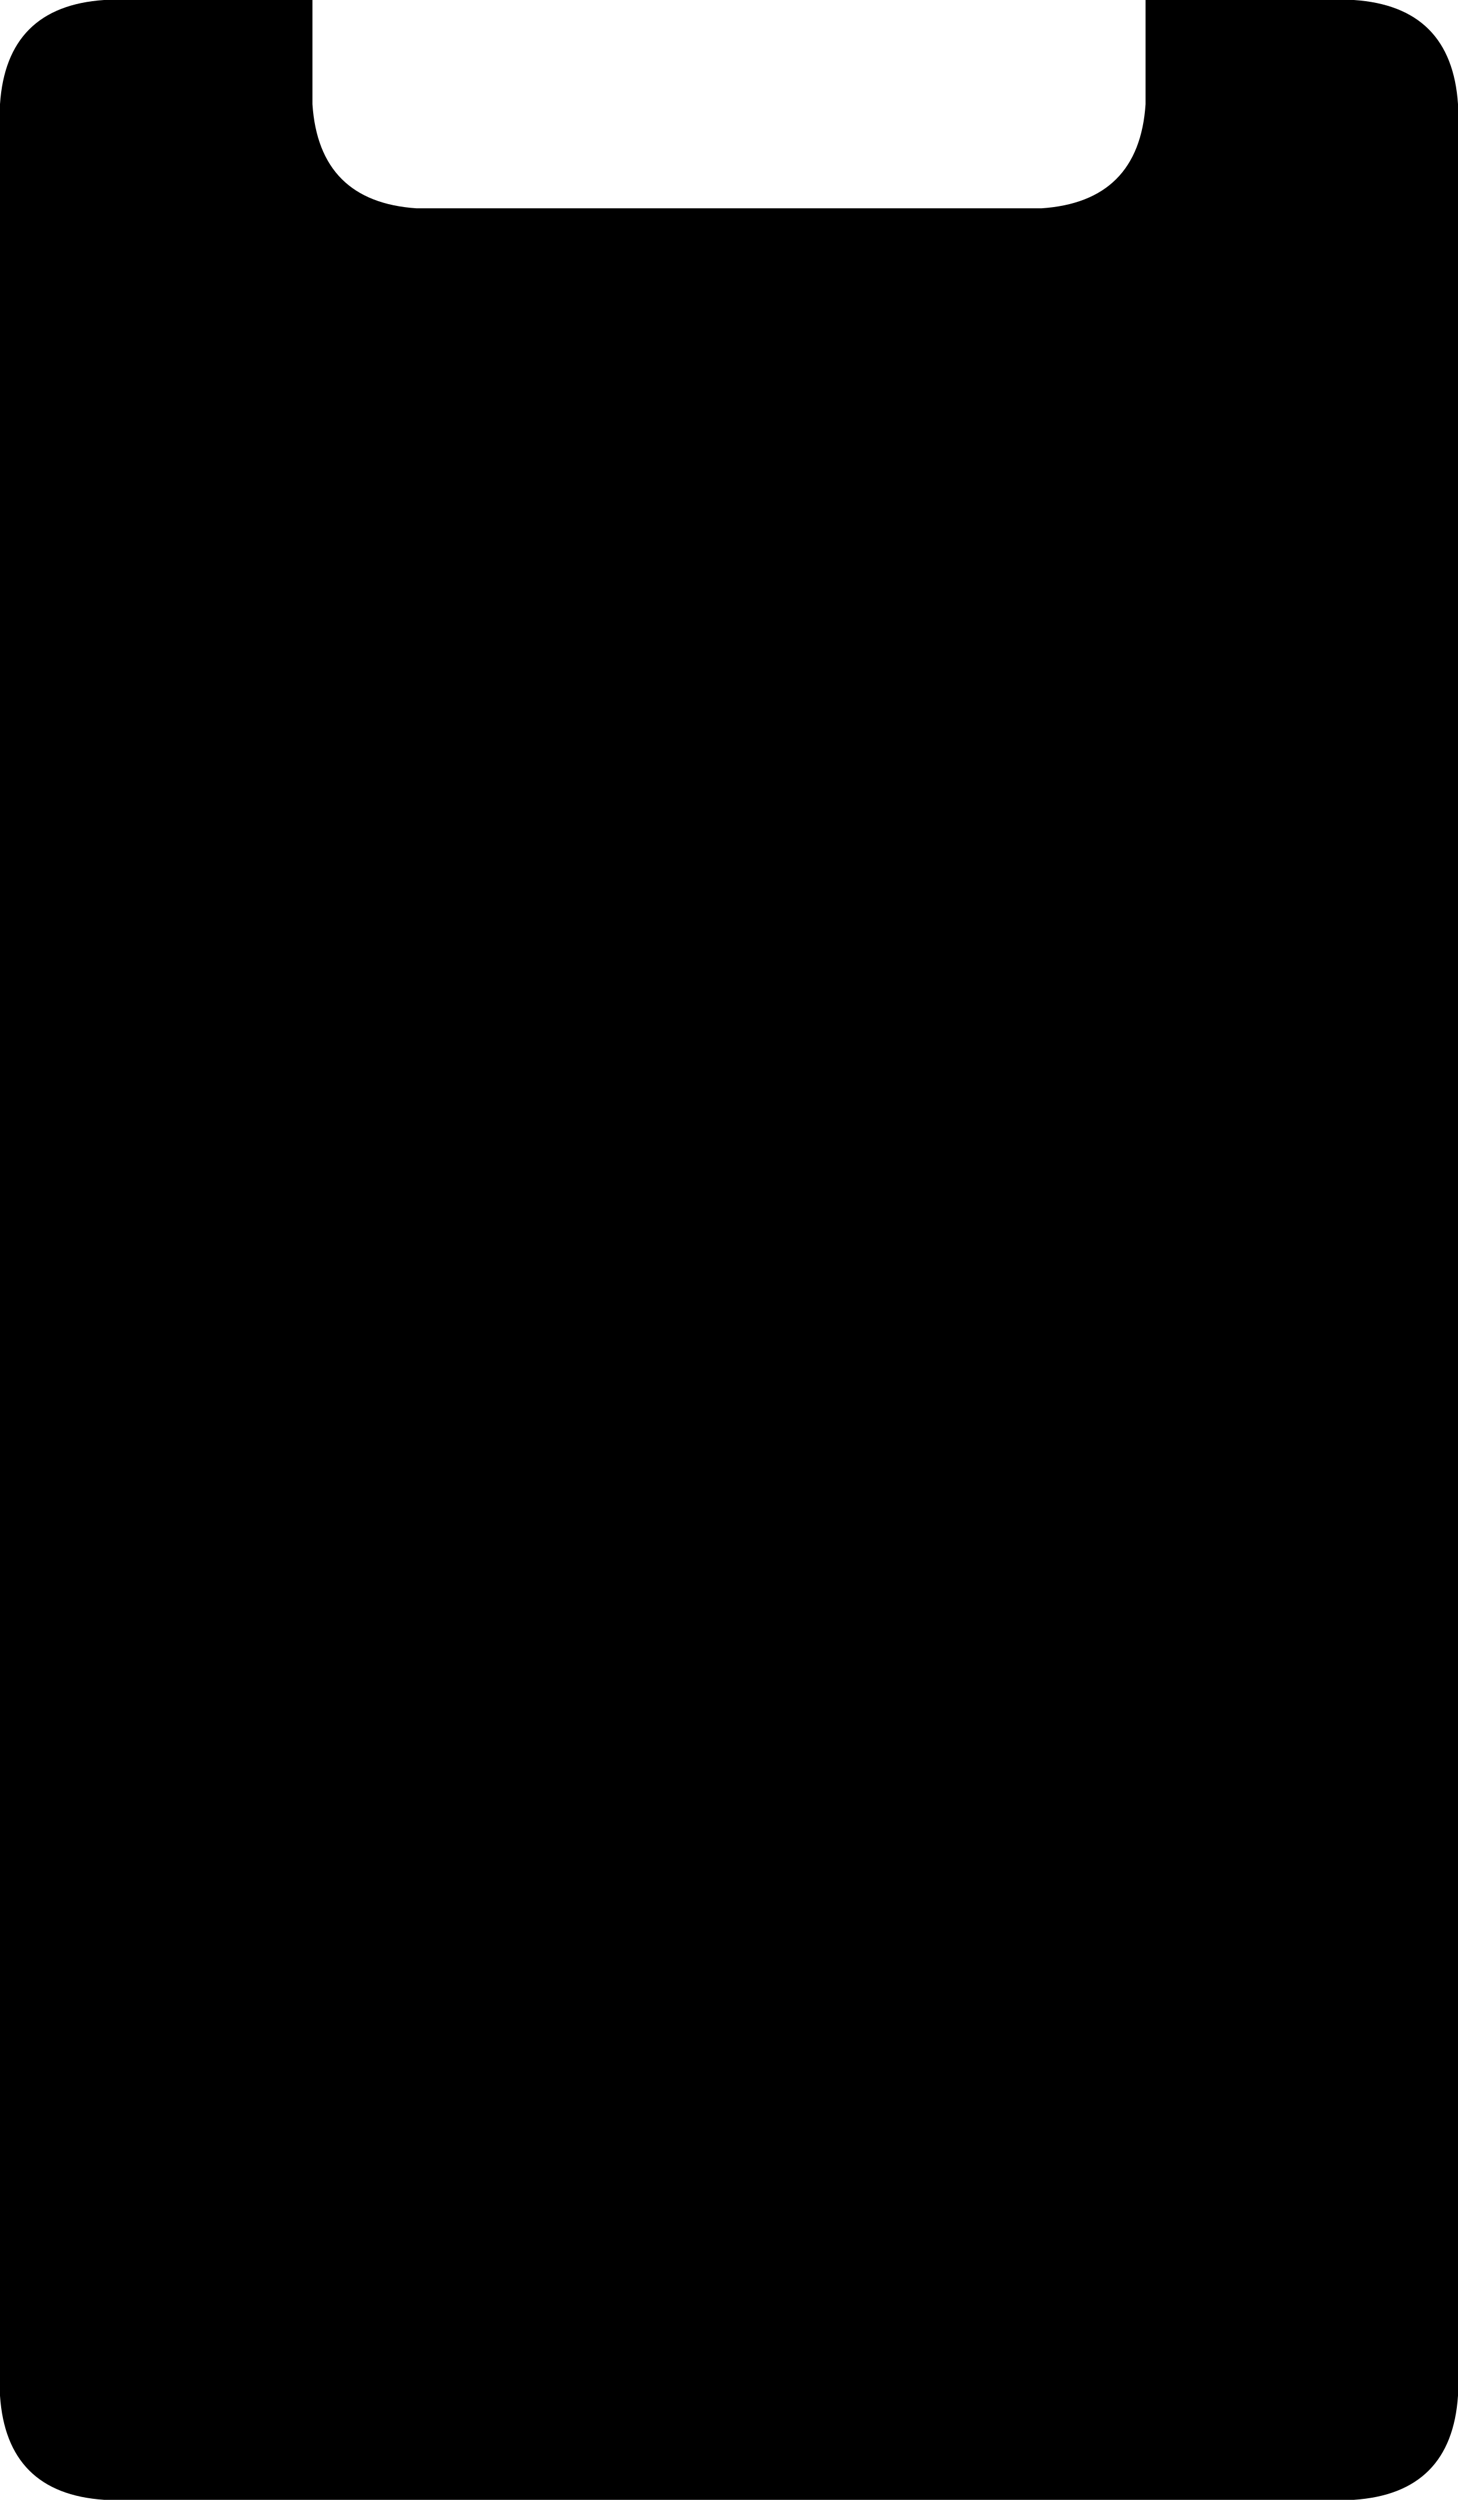 <svg xmlns="http://www.w3.org/2000/svg" viewBox="0 0 224 384">
    <path d="M 48 0 L 16 0 Q 1 1 0 16 L 0 368 Q 1 383 16 384 L 208 384 Q 223 383 224 368 L 224 16 Q 223 1 208 0 L 176 0 L 176 16 Q 175 31 160 32 L 64 32 Q 49 31 48 16 L 48 0 L 48 0 Z"/>
</svg>
